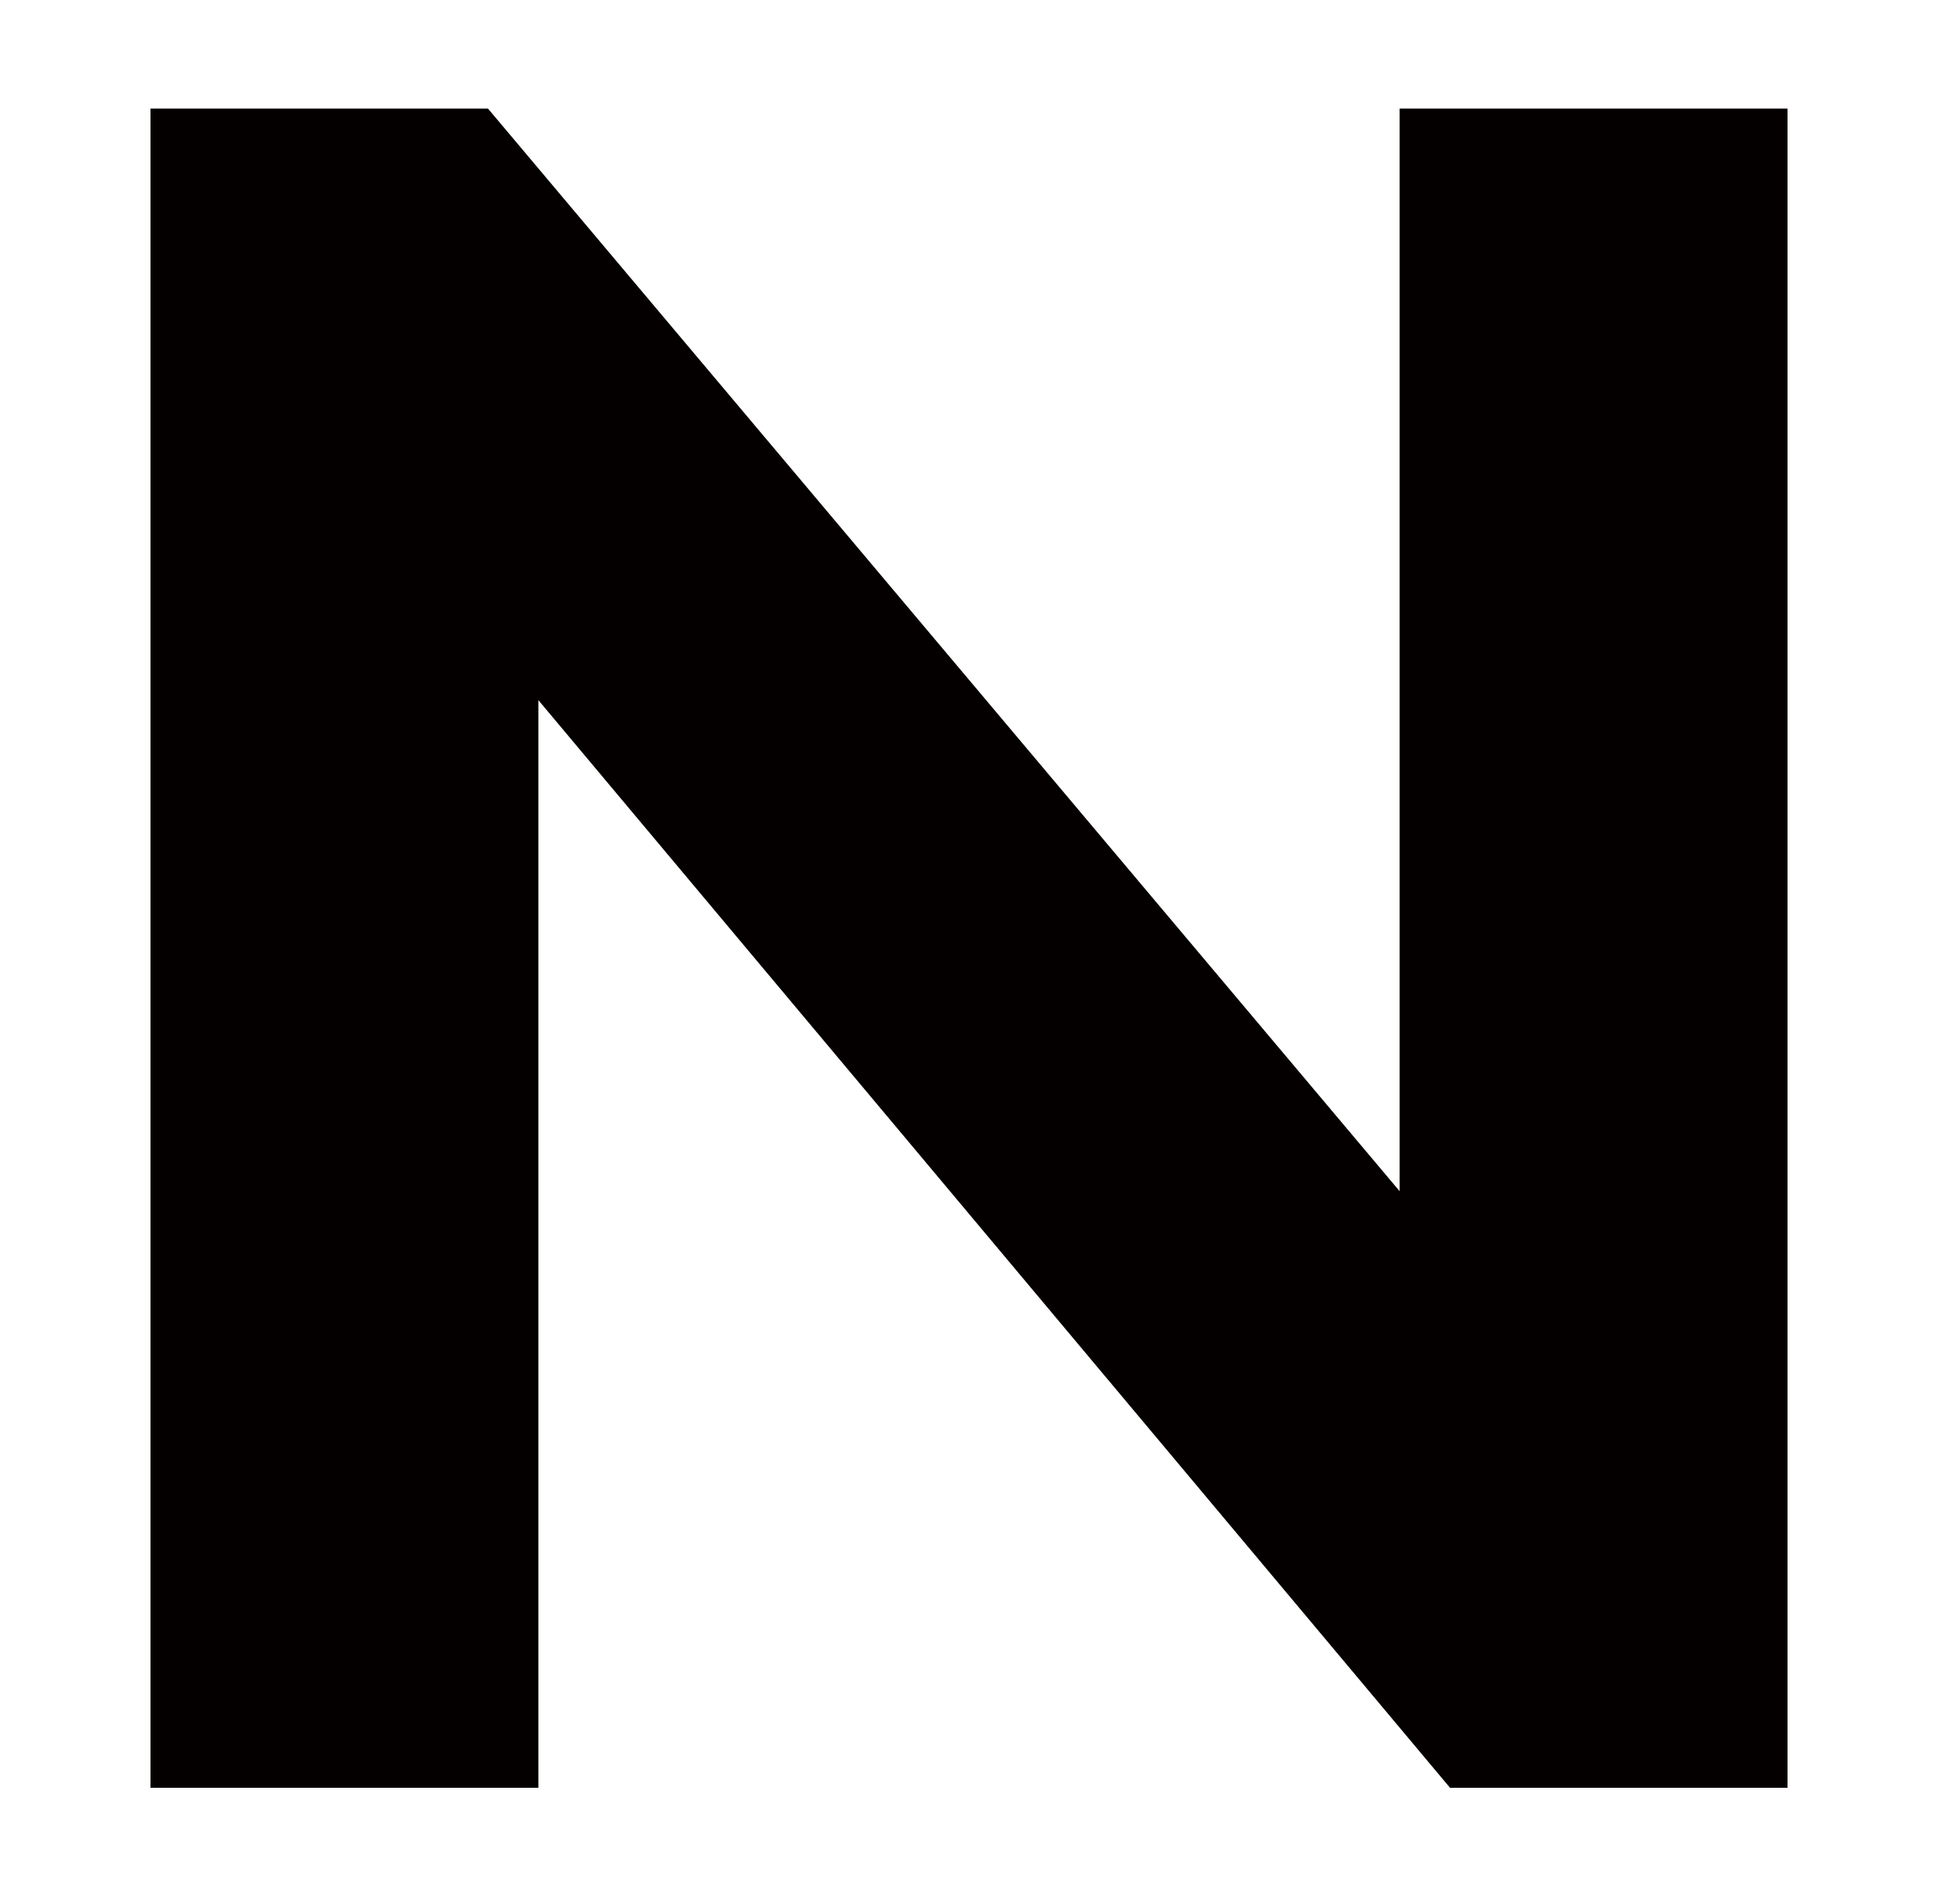 <svg id="レイヤー_1" data-name="レイヤー 1" xmlns="http://www.w3.org/2000/svg" width="24.83mm" height="24.03mm" viewBox="0 0 70.38 68.12">
  <defs>
    <style>
      .cls-1 {
        fill: #fff;
        opacity: 0;
      }

      .cls-2 {
        fill: #040000;
      }
    </style>
  </defs>
  <rect class="cls-1" width="70.38" height="68.12"/>
  <path id="パス_2" data-name="パス 2" class="cls-2" d="M5.4,64.22V3.9H17.52L50.26,42.79V3.9H64.19V64.22H52.07L19.33,25.15V64.22Z"/>
</svg>
